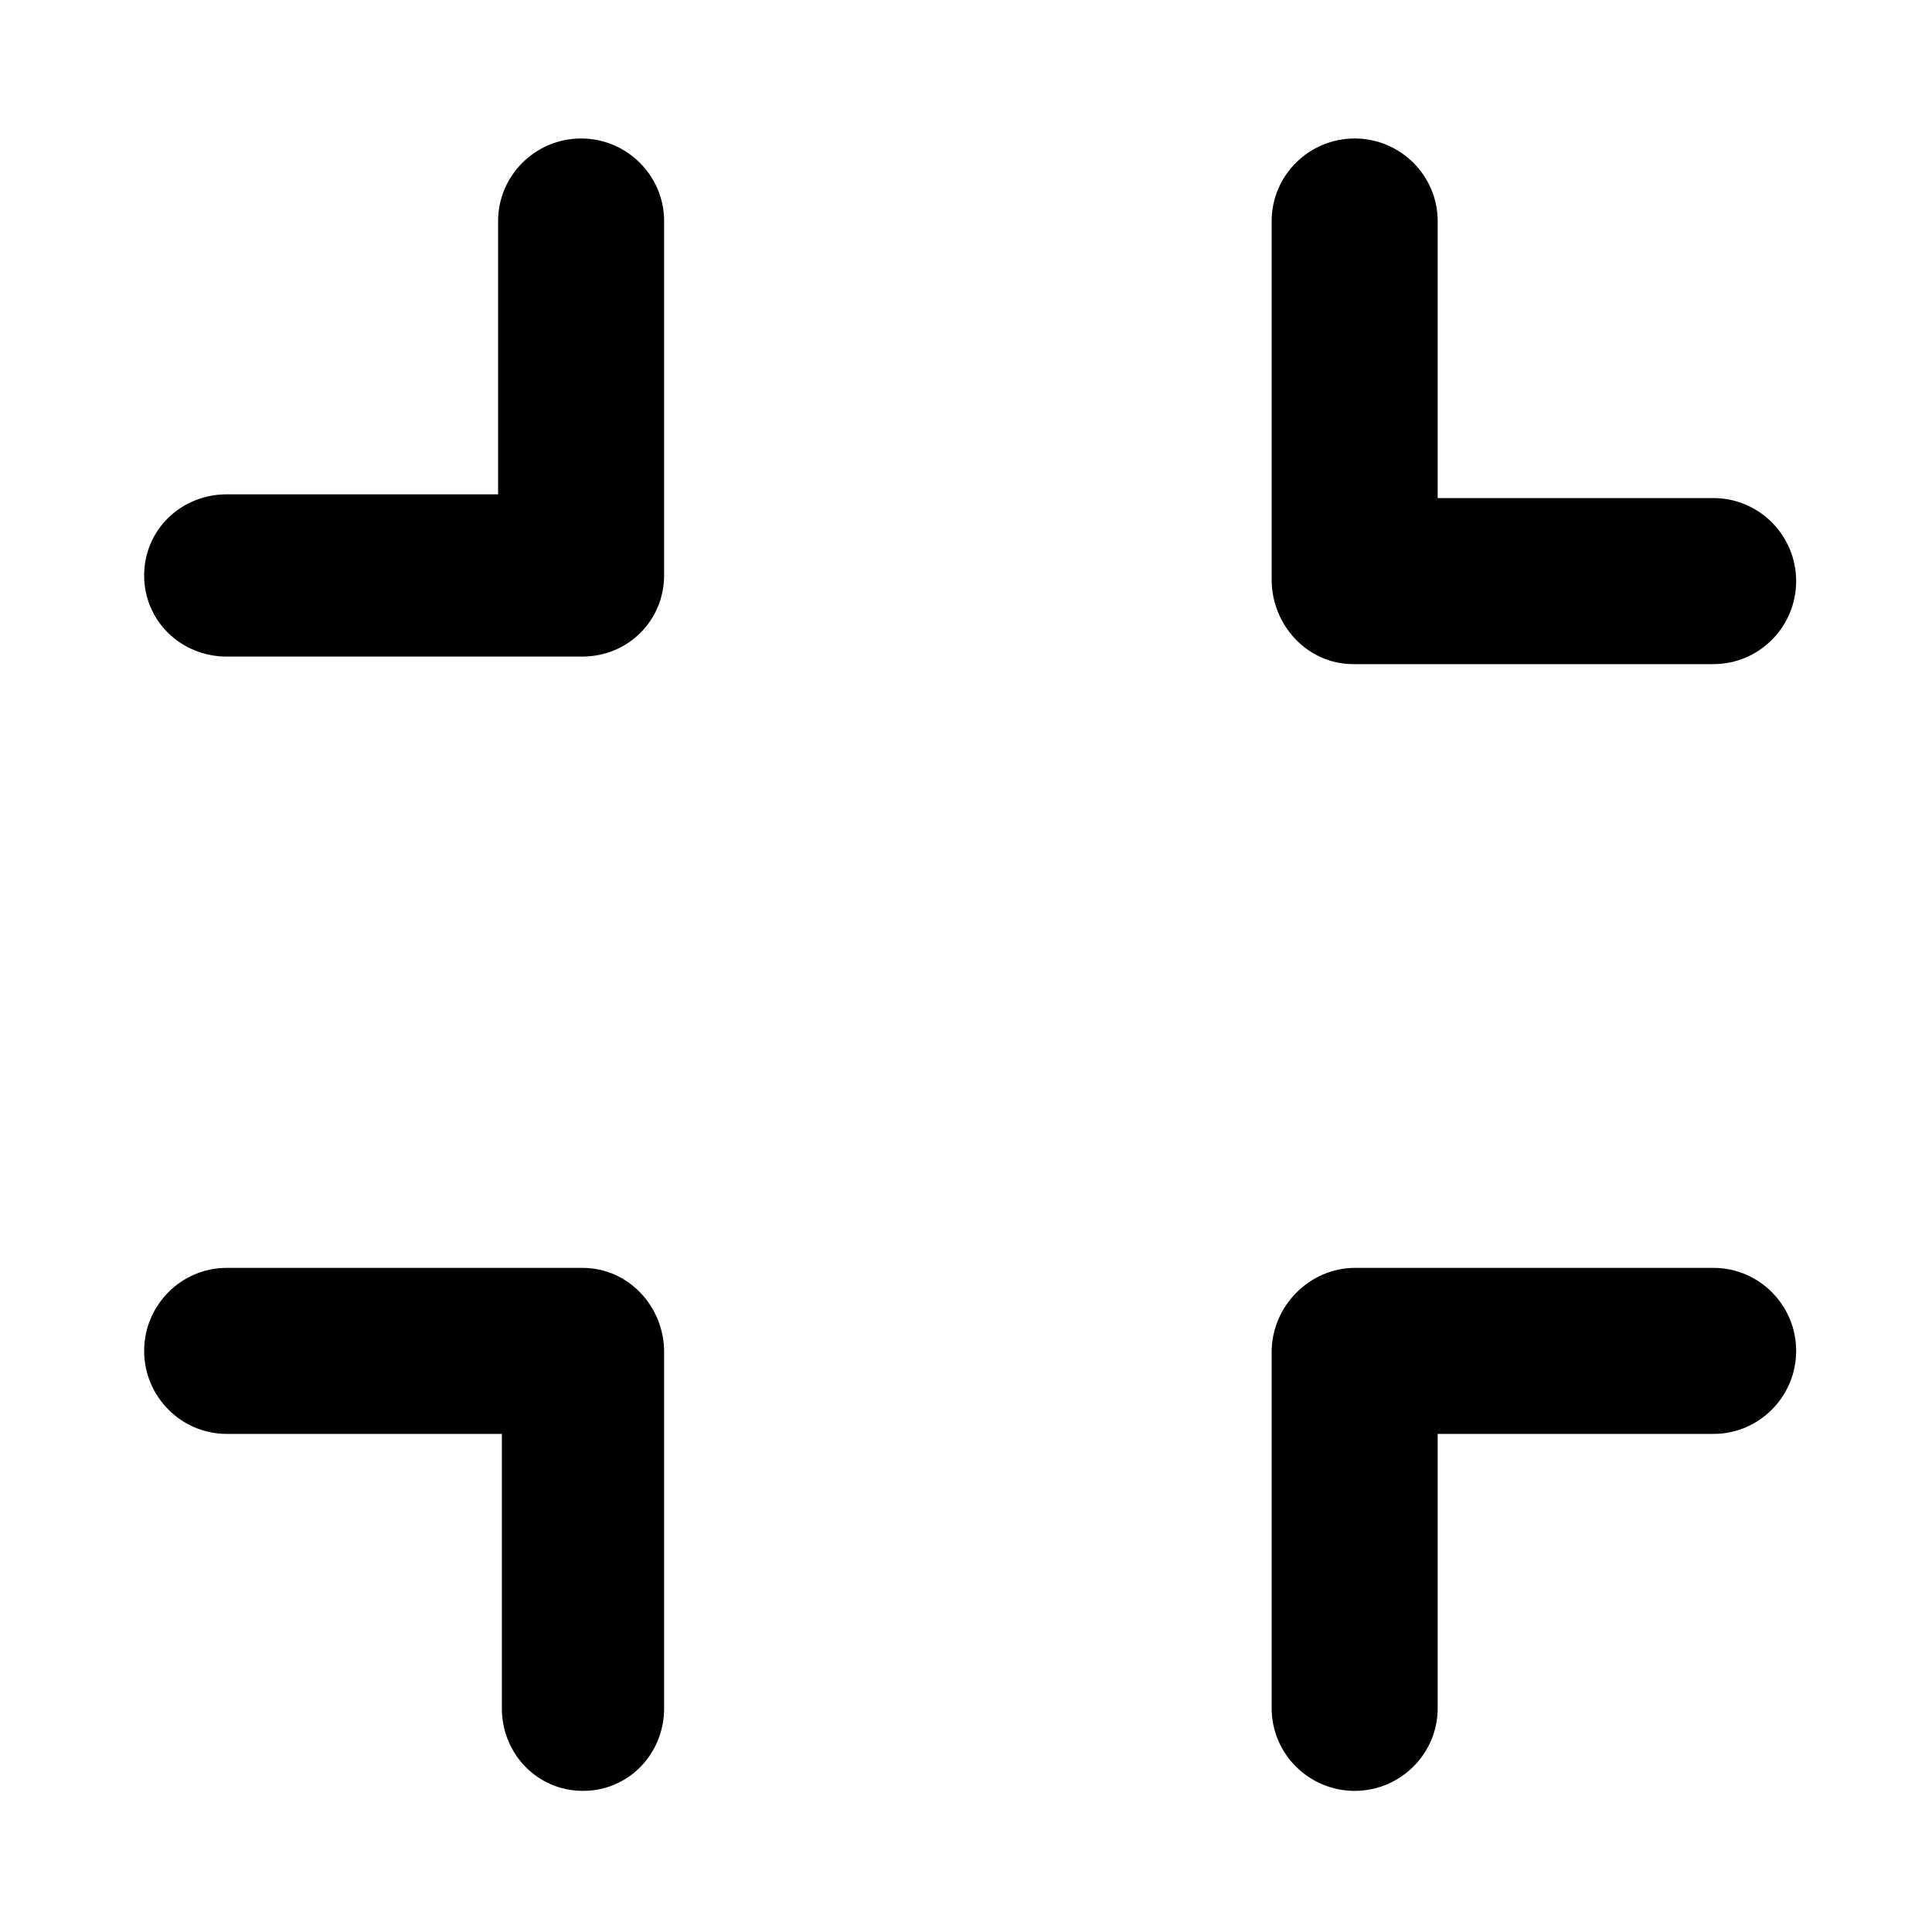 <?xml version="1.0" encoding="utf-8"?>
<!-- Generator: Adobe Illustrator 18.1.1, SVG Export Plug-In . SVG Version: 6.00 Build 0)  -->
<!DOCTYPE svg PUBLIC "-//W3C//DTD SVG 1.1//EN" "http://www.w3.org/Graphics/SVG/1.1/DTD/svg11.dtd">
<svg version="1.1" id="Layer_1" xmlns="http://www.w3.org/2000/svg" xmlns:xlink="http://www.w3.org/1999/xlink" x="0px" y="0px"
	 viewBox="0 0 512 512" enable-background="new 0 0 512 512" xml:space="preserve">
<g>
	<path d="M358.6,176h95.5c12.1,0,21.9-9.9,21.9-22c0-12.1-9.8-22-21.9-22H381V58.6c0-12.1-9.9-21.9-22-21.9c-12.1,0-22,9.8-22,21.9
		v95C337,165.7,346.5,176,358.6,176z"/>
	<path d="M154.4,336H60.1c-12.1,0-21.9,9.9-21.9,22s9.8,22,21.9,22H133v72.7c0,12.1,9.4,21.9,21.5,21.9c12.1,0,21.5-9.8,21.5-21.9
		v-94.4C176,346.2,166.5,336,154.4,336z"/>
	<path d="M454.1,336h-95c-12.1,0-22.1,10.2-22.1,22.3v94.4c0,12.1,9.9,21.9,22,21.9c12.1,0,22-9.8,22-21.9V380h73.1
		c12.1,0,21.9-9.9,21.9-22S466.2,336,454.1,336z"/>
	<path d="M60.1,174h94.2c12.1,0,21.7-9.5,21.7-21.6V58.6c0-12.1-9.9-21.9-22-21.9s-22,9.8-22,21.9V131H60.1
		c-12.1,0-21.9,9.4-21.9,21.5S48,174,60.1,174z"/>
</g>
</svg>
